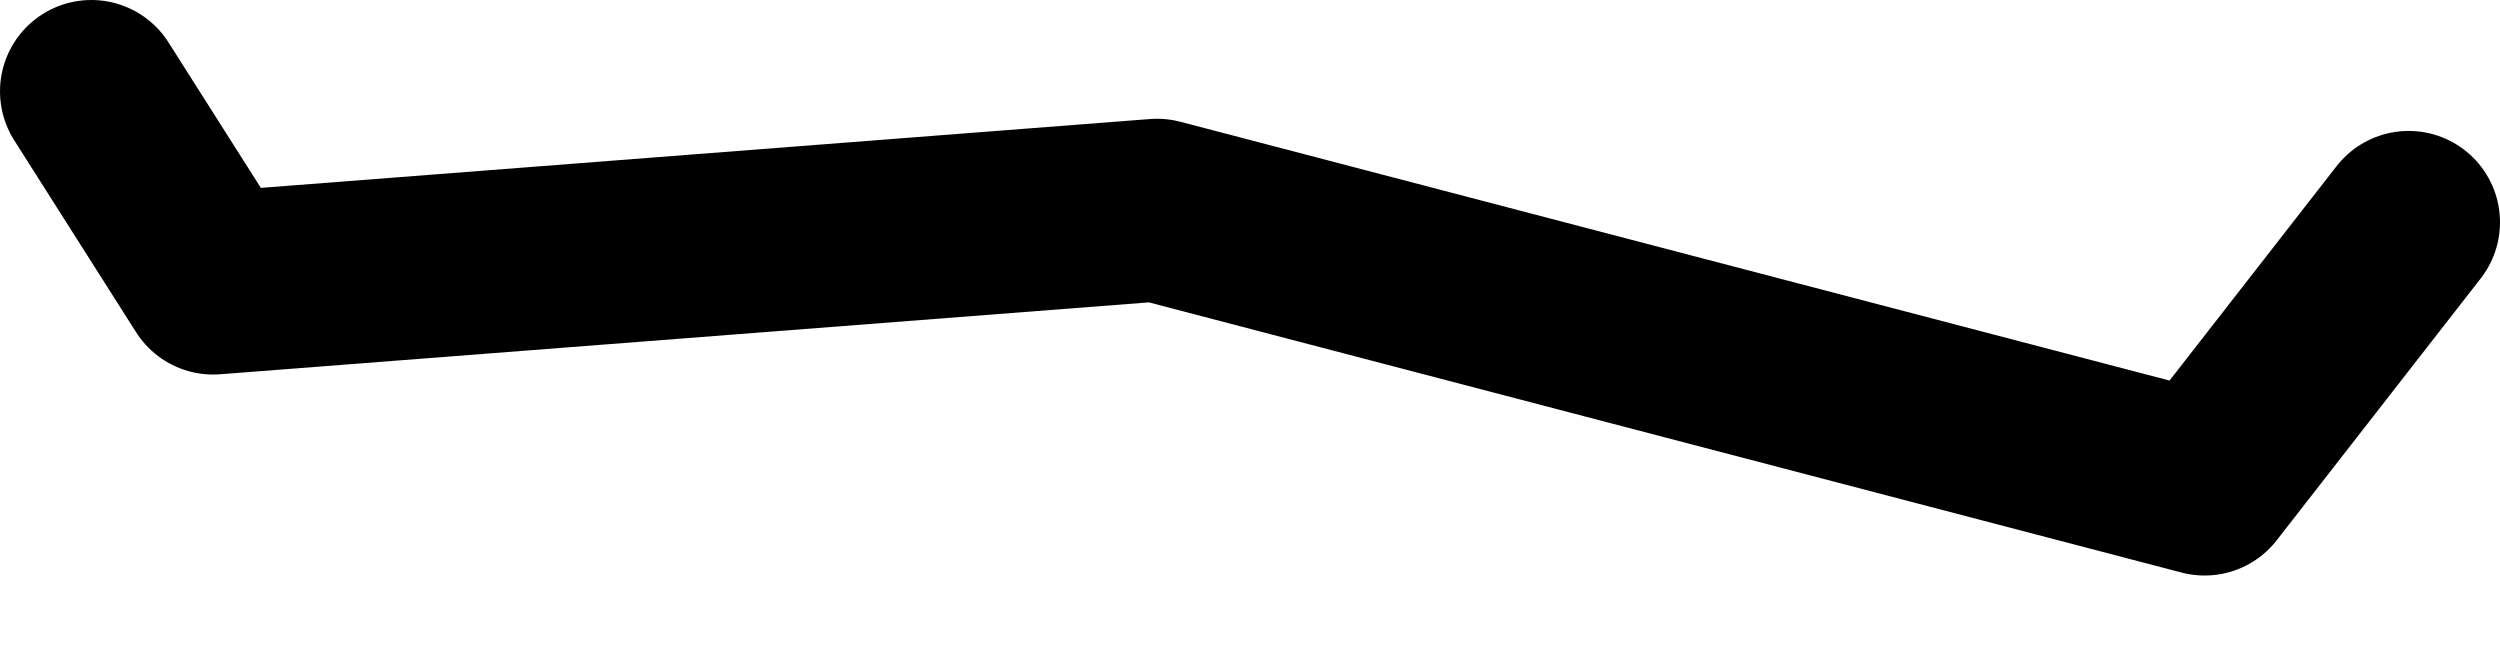 <?xml version="1.0" encoding="UTF-8" standalone="no"?>
<svg xmlns:ffdec="https://www.free-decompiler.com/flash" xmlns:xlink="http://www.w3.org/1999/xlink" ffdec:objectType="morphshape" height="10.6px" width="41.05px" xmlns="http://www.w3.org/2000/svg">
  <g transform="matrix(1.0, 0.0, 0.0, 1.0, 19.3, -0.55)">
    <path d="M-17.8 2.05 L-15.8 5.2 -0.3 4.0 16.9 8.5 20.25 4.2" fill="none" stroke="#000000" stroke-linecap="round" stroke-linejoin="round" stroke-width="3.0">
      <animate attributeName="stroke" dur="2s" repeatCount="indefinite" values="#000000;#000001"/>
      <animate attributeName="stroke-width" dur="2s" repeatCount="indefinite" values="3.0;3.0"/>
      <animate attributeName="fill-opacity" dur="2s" repeatCount="indefinite" values="1.0;1.0"/>
      <animate attributeName="d" dur="2s" repeatCount="indefinite" values="M-17.8 2.05 L-15.8 5.2 -0.3 4.0 16.9 8.5 20.25 4.2;M-16.3 2.75 L-15.15 6.15 -0.3 4.0 16.5 9.65 18.45 5.1"/>
    </path>
  </g>
</svg>
